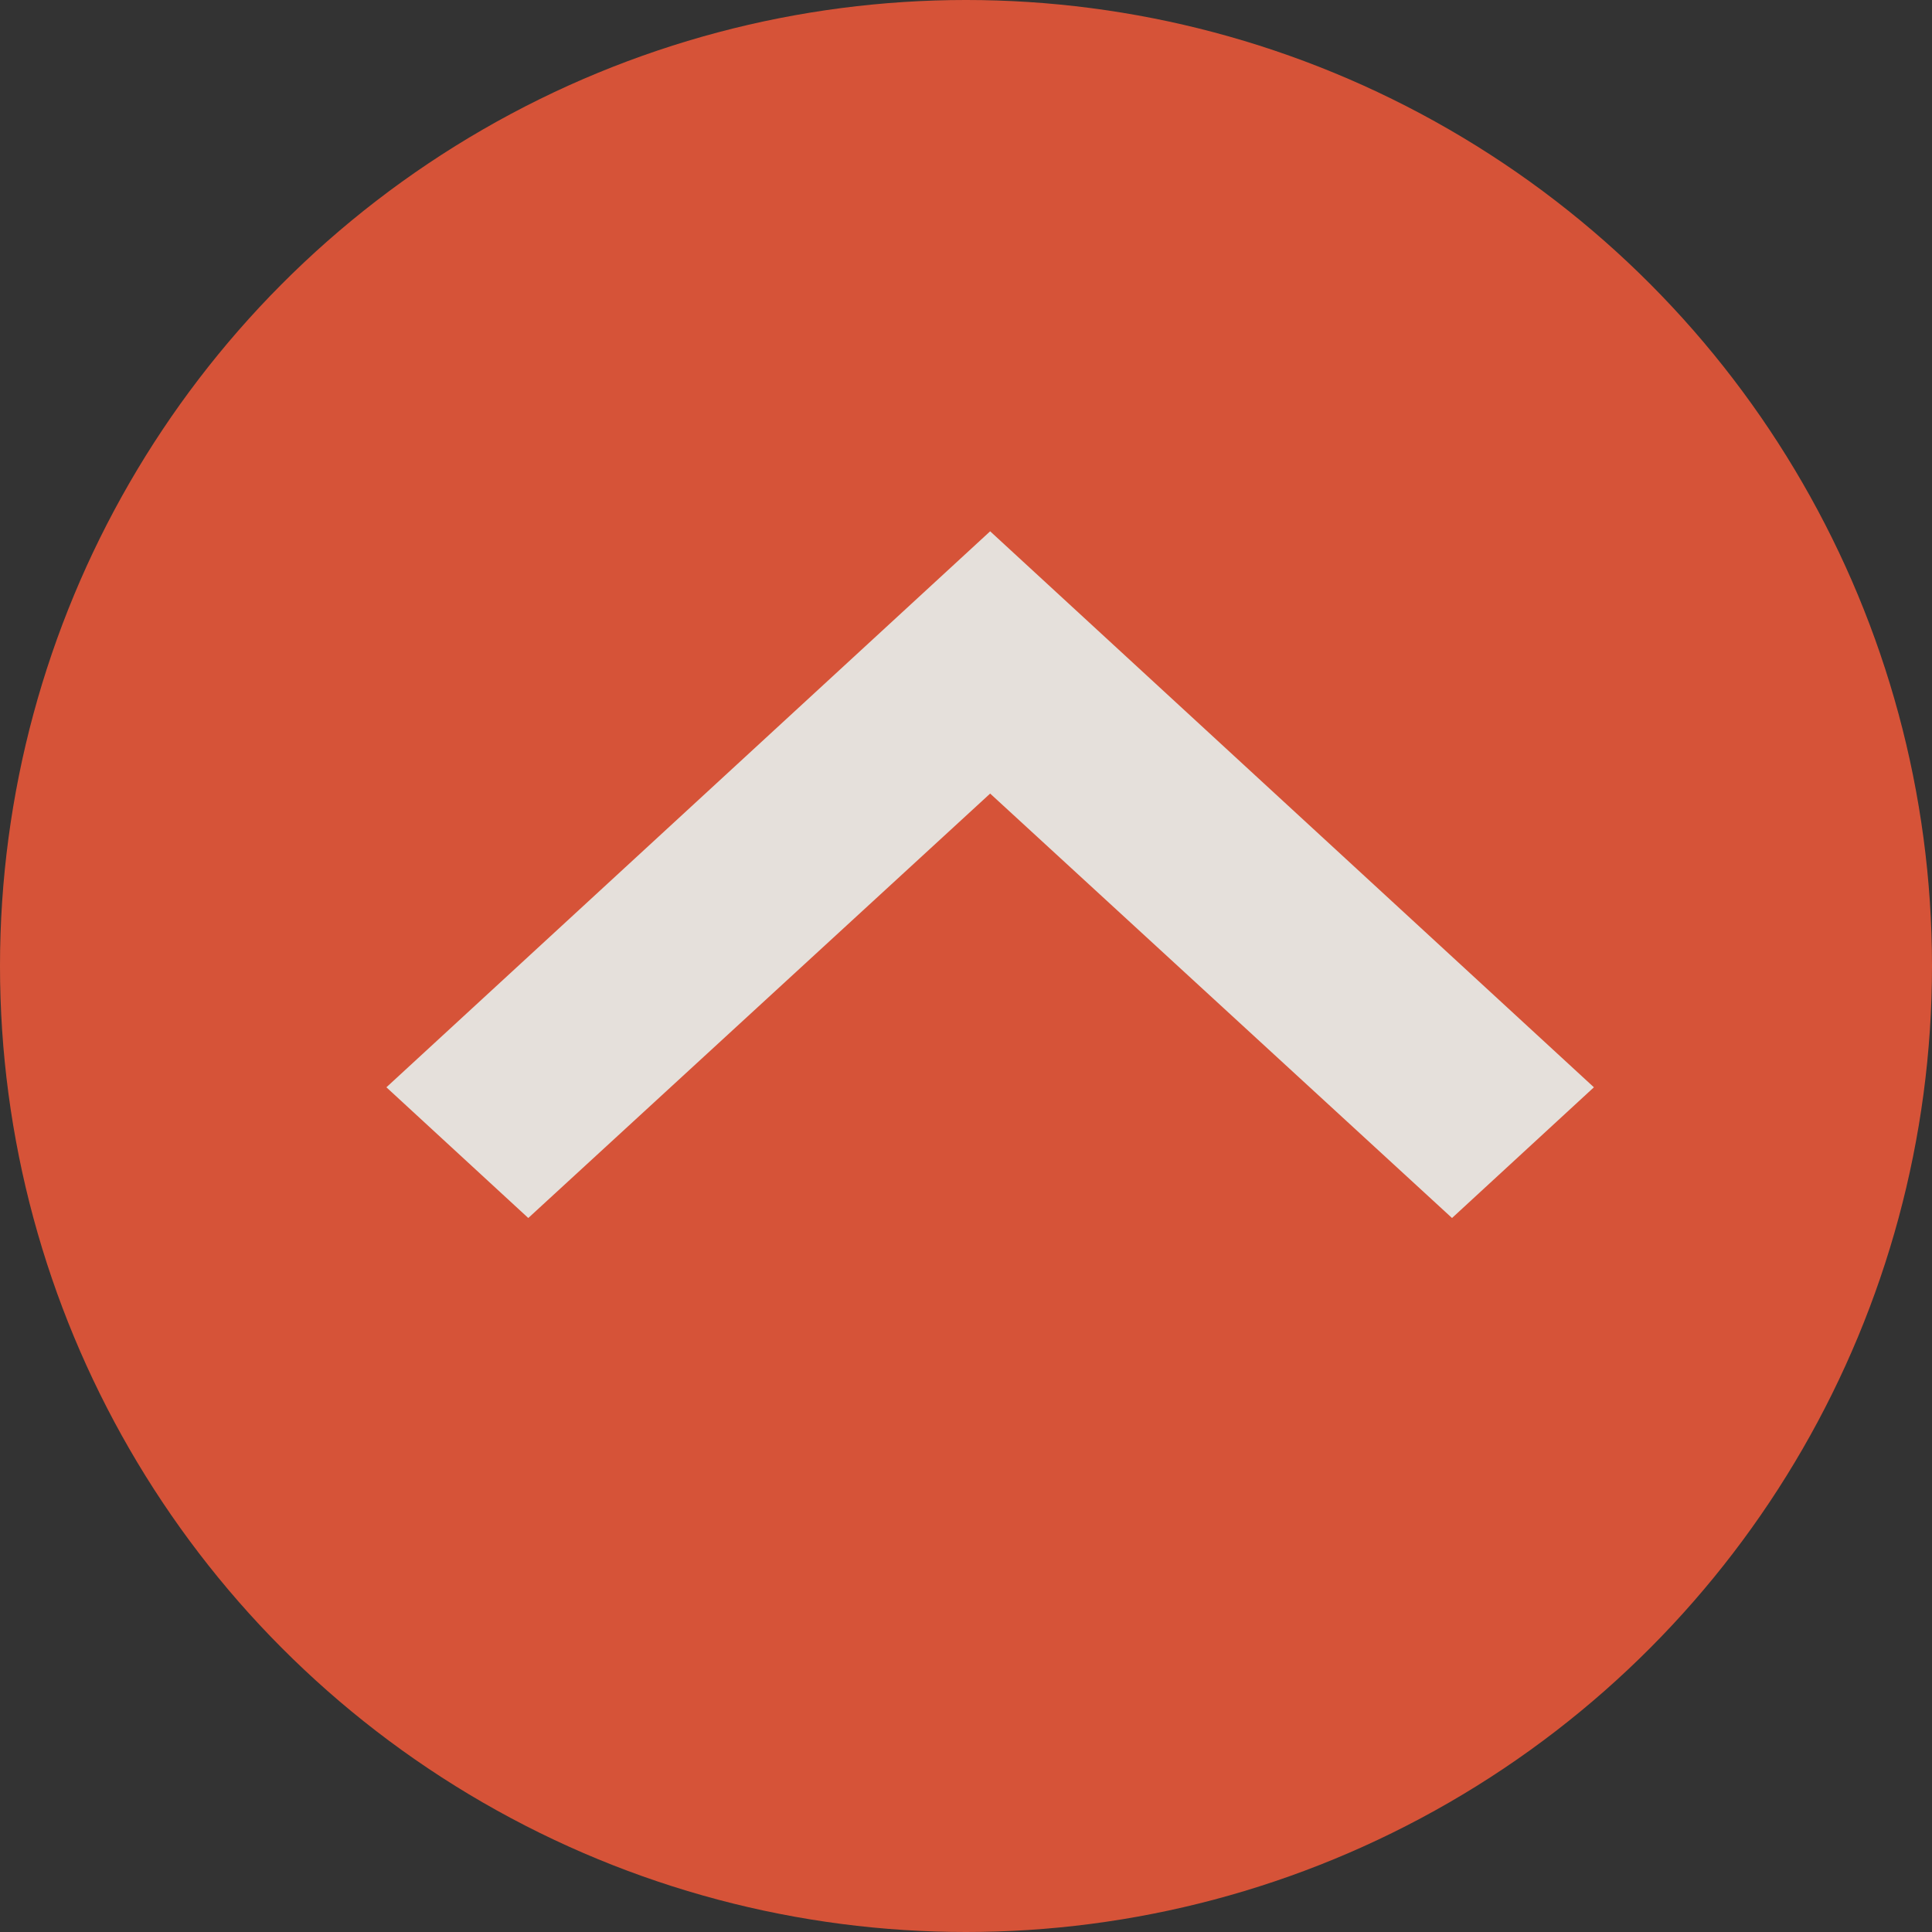 <svg width="32" height="32" viewBox="0 0 32 32" fill="none" xmlns="http://www.w3.org/2000/svg">
<rect x="0" y="0" width="32" height="32" fill="#333333" stroke="none"/>
<g opacity="0.9">
<circle cx="16" cy="16" r="16" fill="#E85738"/>
<path d="M24.05 20.174L16.4 13.144L8.75 20.174L6.4 18.009L16.4 8.8L26.4 18.009L24.05 20.174Z" fill="#F8F3ED"/>
</g>
</svg>
